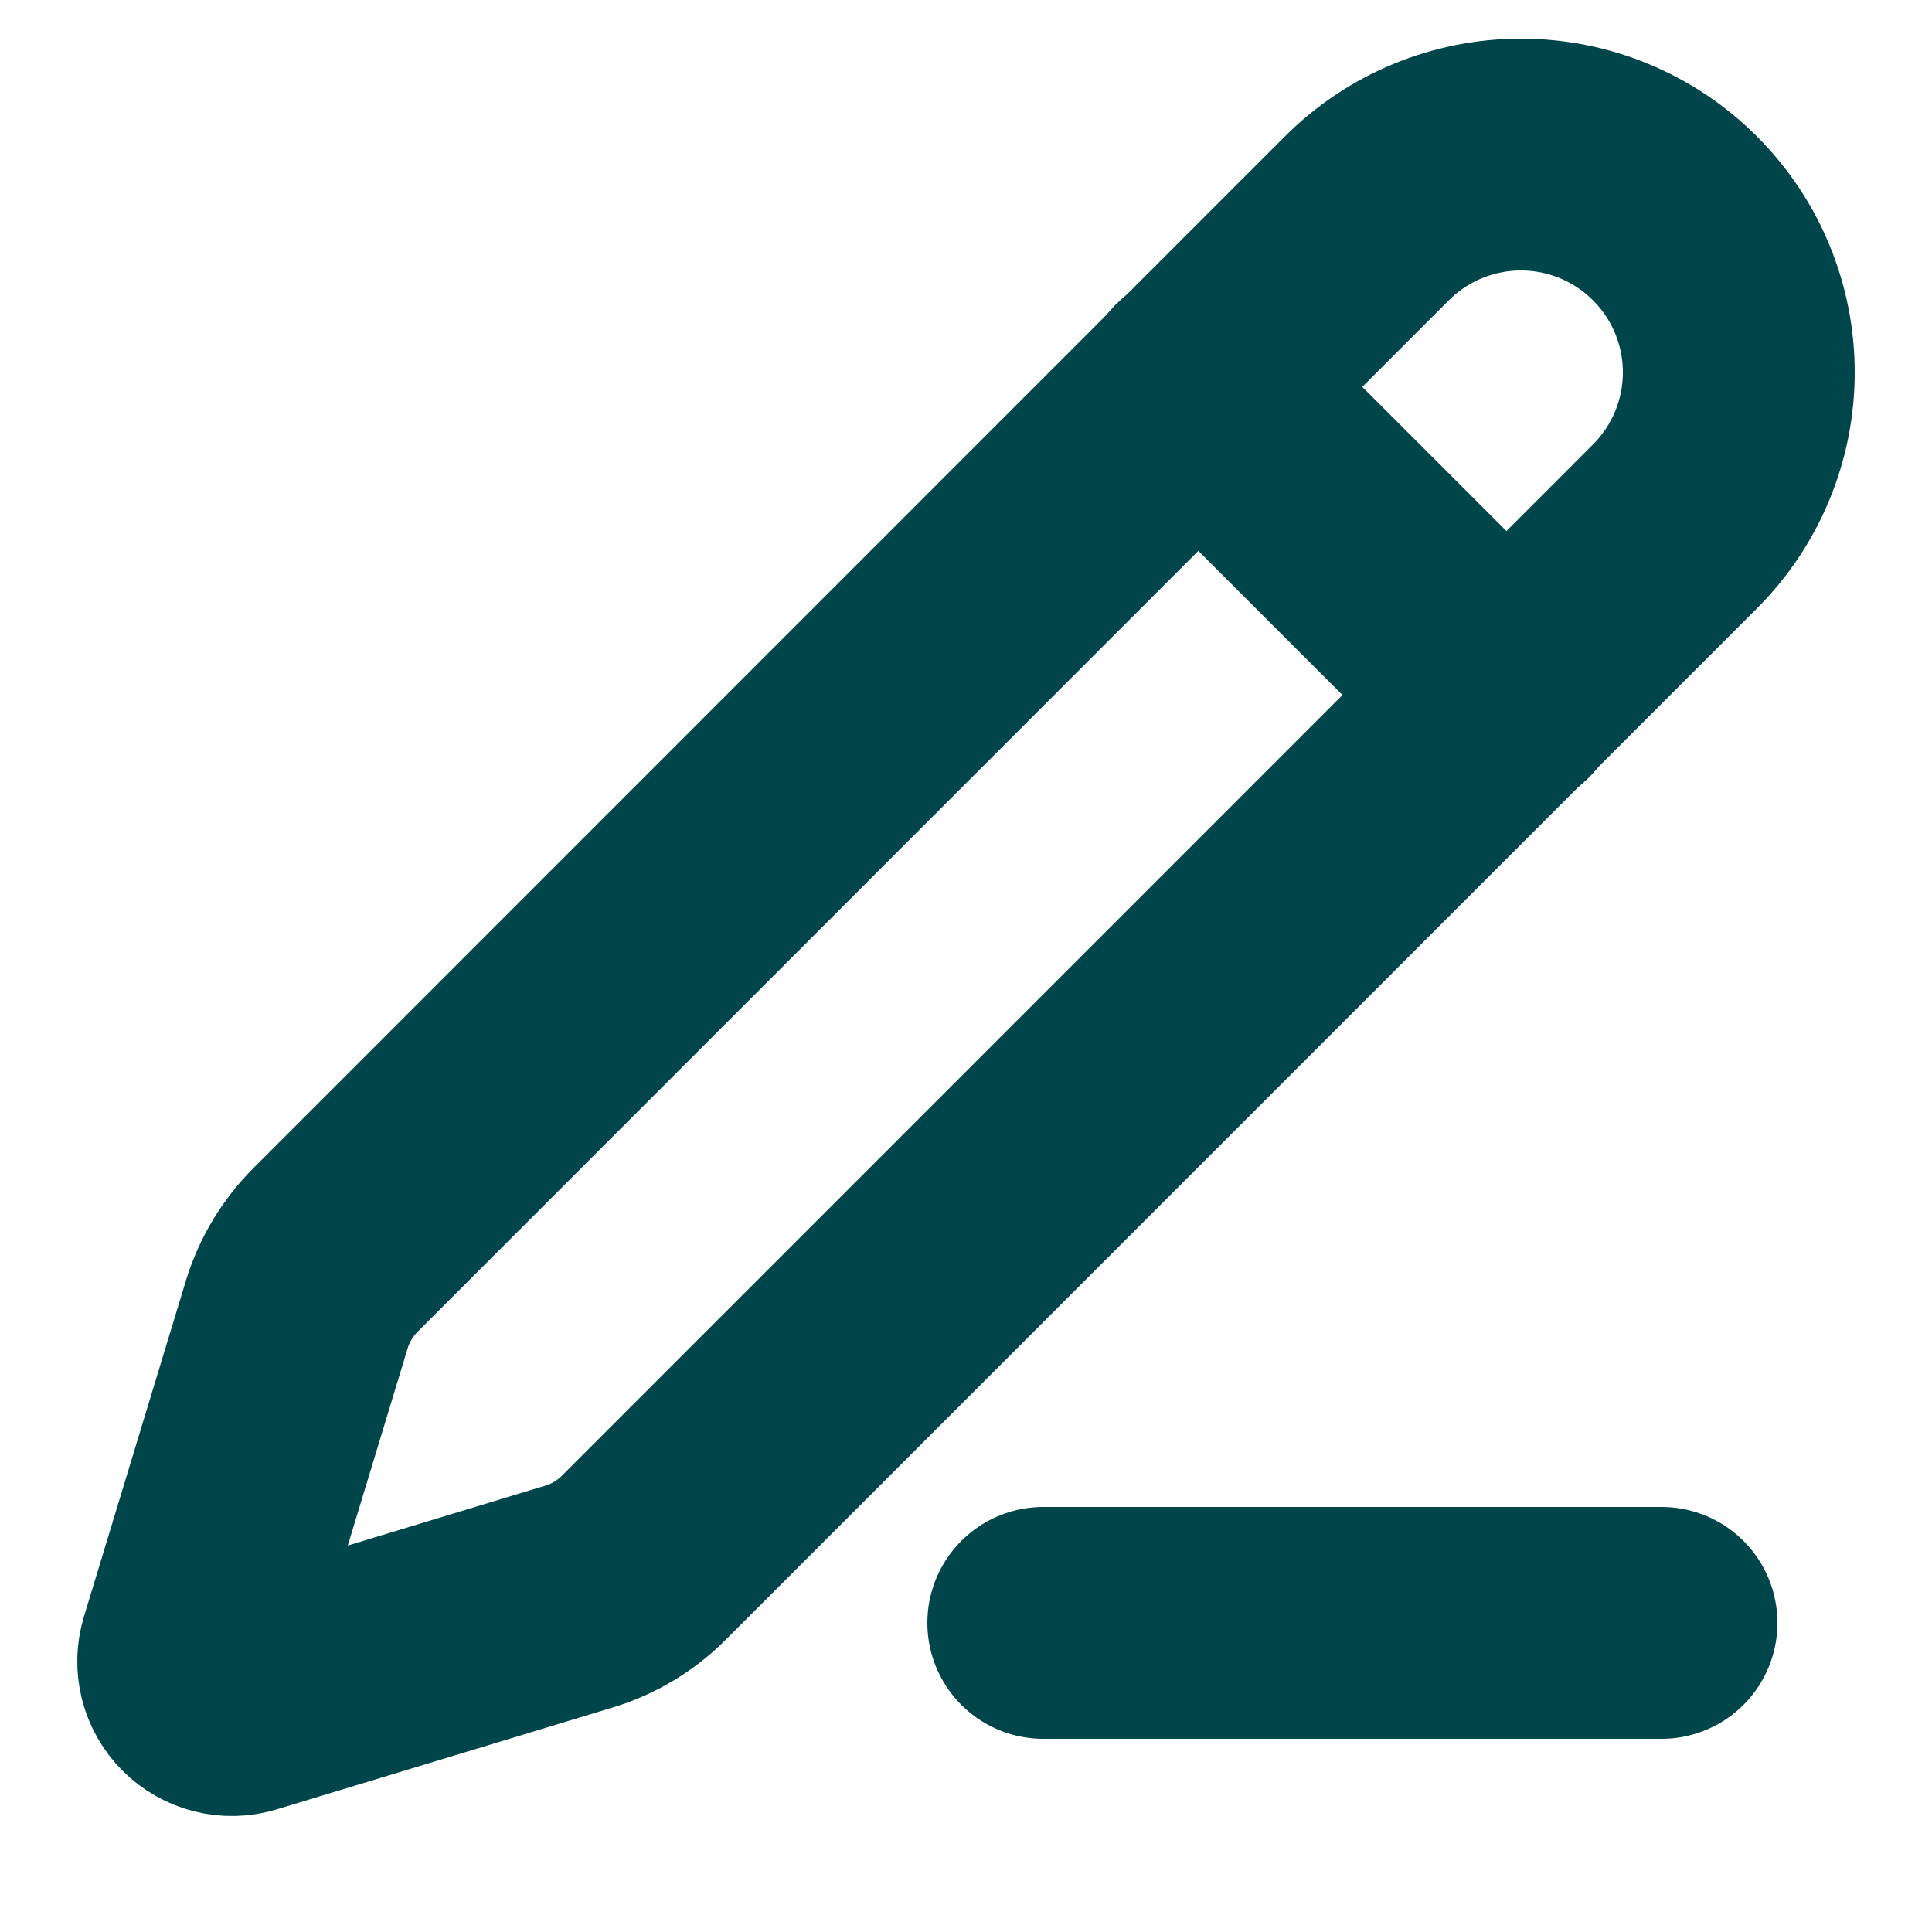<svg width="25" height="25" viewBox="0 0 25 25" fill="none" xmlns="http://www.w3.org/2000/svg">
<path d="M13.5 21H21.5" stroke="#00454A" stroke-width="3" stroke-linecap="round" stroke-linejoin="round"/>
<path d="M15.5 5L19.5 9" stroke="#00454A" stroke-width="3" stroke-linecap="round" stroke-linejoin="round"/>
<path d="M21.674 6.812C22.203 6.283 22.5 5.566 22.5 4.819C22.5 4.071 22.203 3.354 21.674 2.826C21.146 2.297 20.429 2 19.681 2C18.934 2 18.217 2.296 17.688 2.825L4.342 16.174C4.11 16.405 3.938 16.691 3.842 17.004L2.521 21.356C2.495 21.442 2.493 21.534 2.515 21.622C2.537 21.709 2.583 21.789 2.647 21.853C2.711 21.917 2.791 21.962 2.878 21.984C2.966 22.006 3.057 22.004 3.144 21.978L7.497 20.658C7.81 20.563 8.095 20.392 8.327 20.161L21.674 6.812Z" stroke="#00454A" stroke-width="3" stroke-linecap="round" stroke-linejoin="round"/>
</svg>
